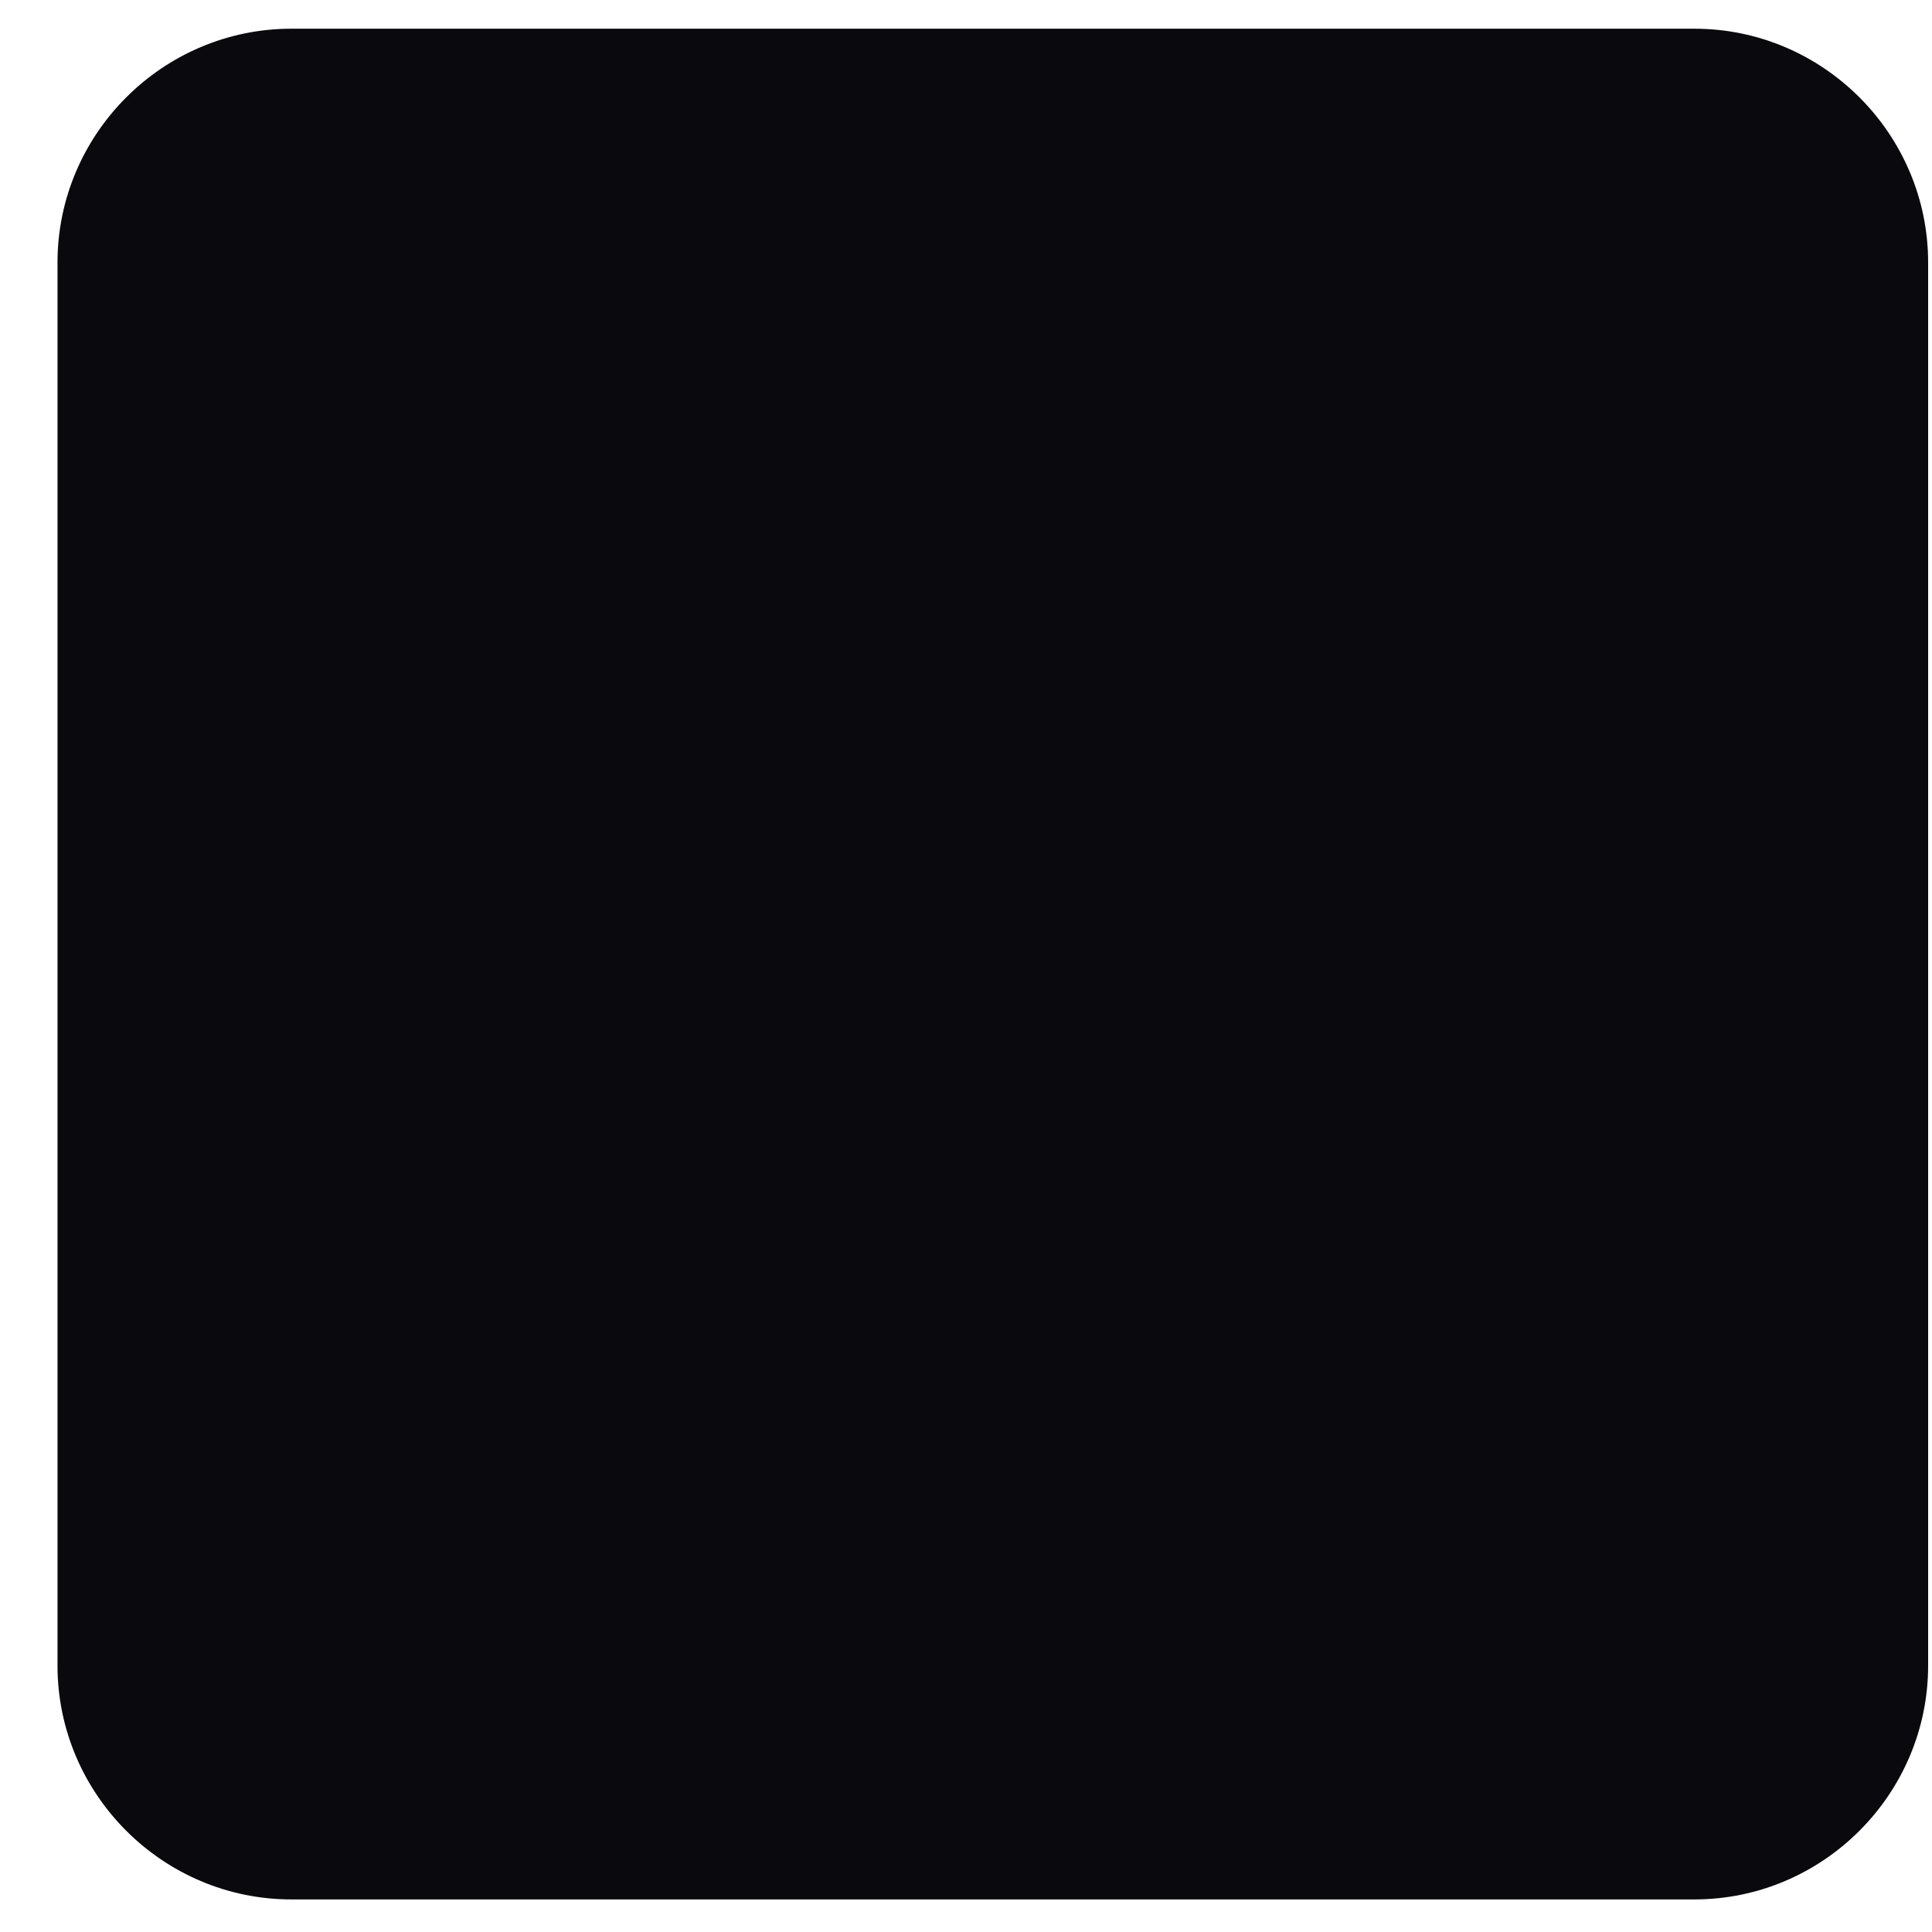 <svg width="21" height="21" viewBox="0 0 21 21" fill="none" xmlns="http://www.w3.org/2000/svg">
<path d="M3.167 20.646H18.417C19.815 20.646 20.958 19.502 20.958 18.104V2.854C20.958 1.456 19.815 0.312 18.417 0.312H3.167C1.769 0.312 0.625 1.456 0.625 2.854V18.104C0.625 19.502 1.769 20.646 3.167 20.646Z" fill="#0A0A0E"/>
</svg>
